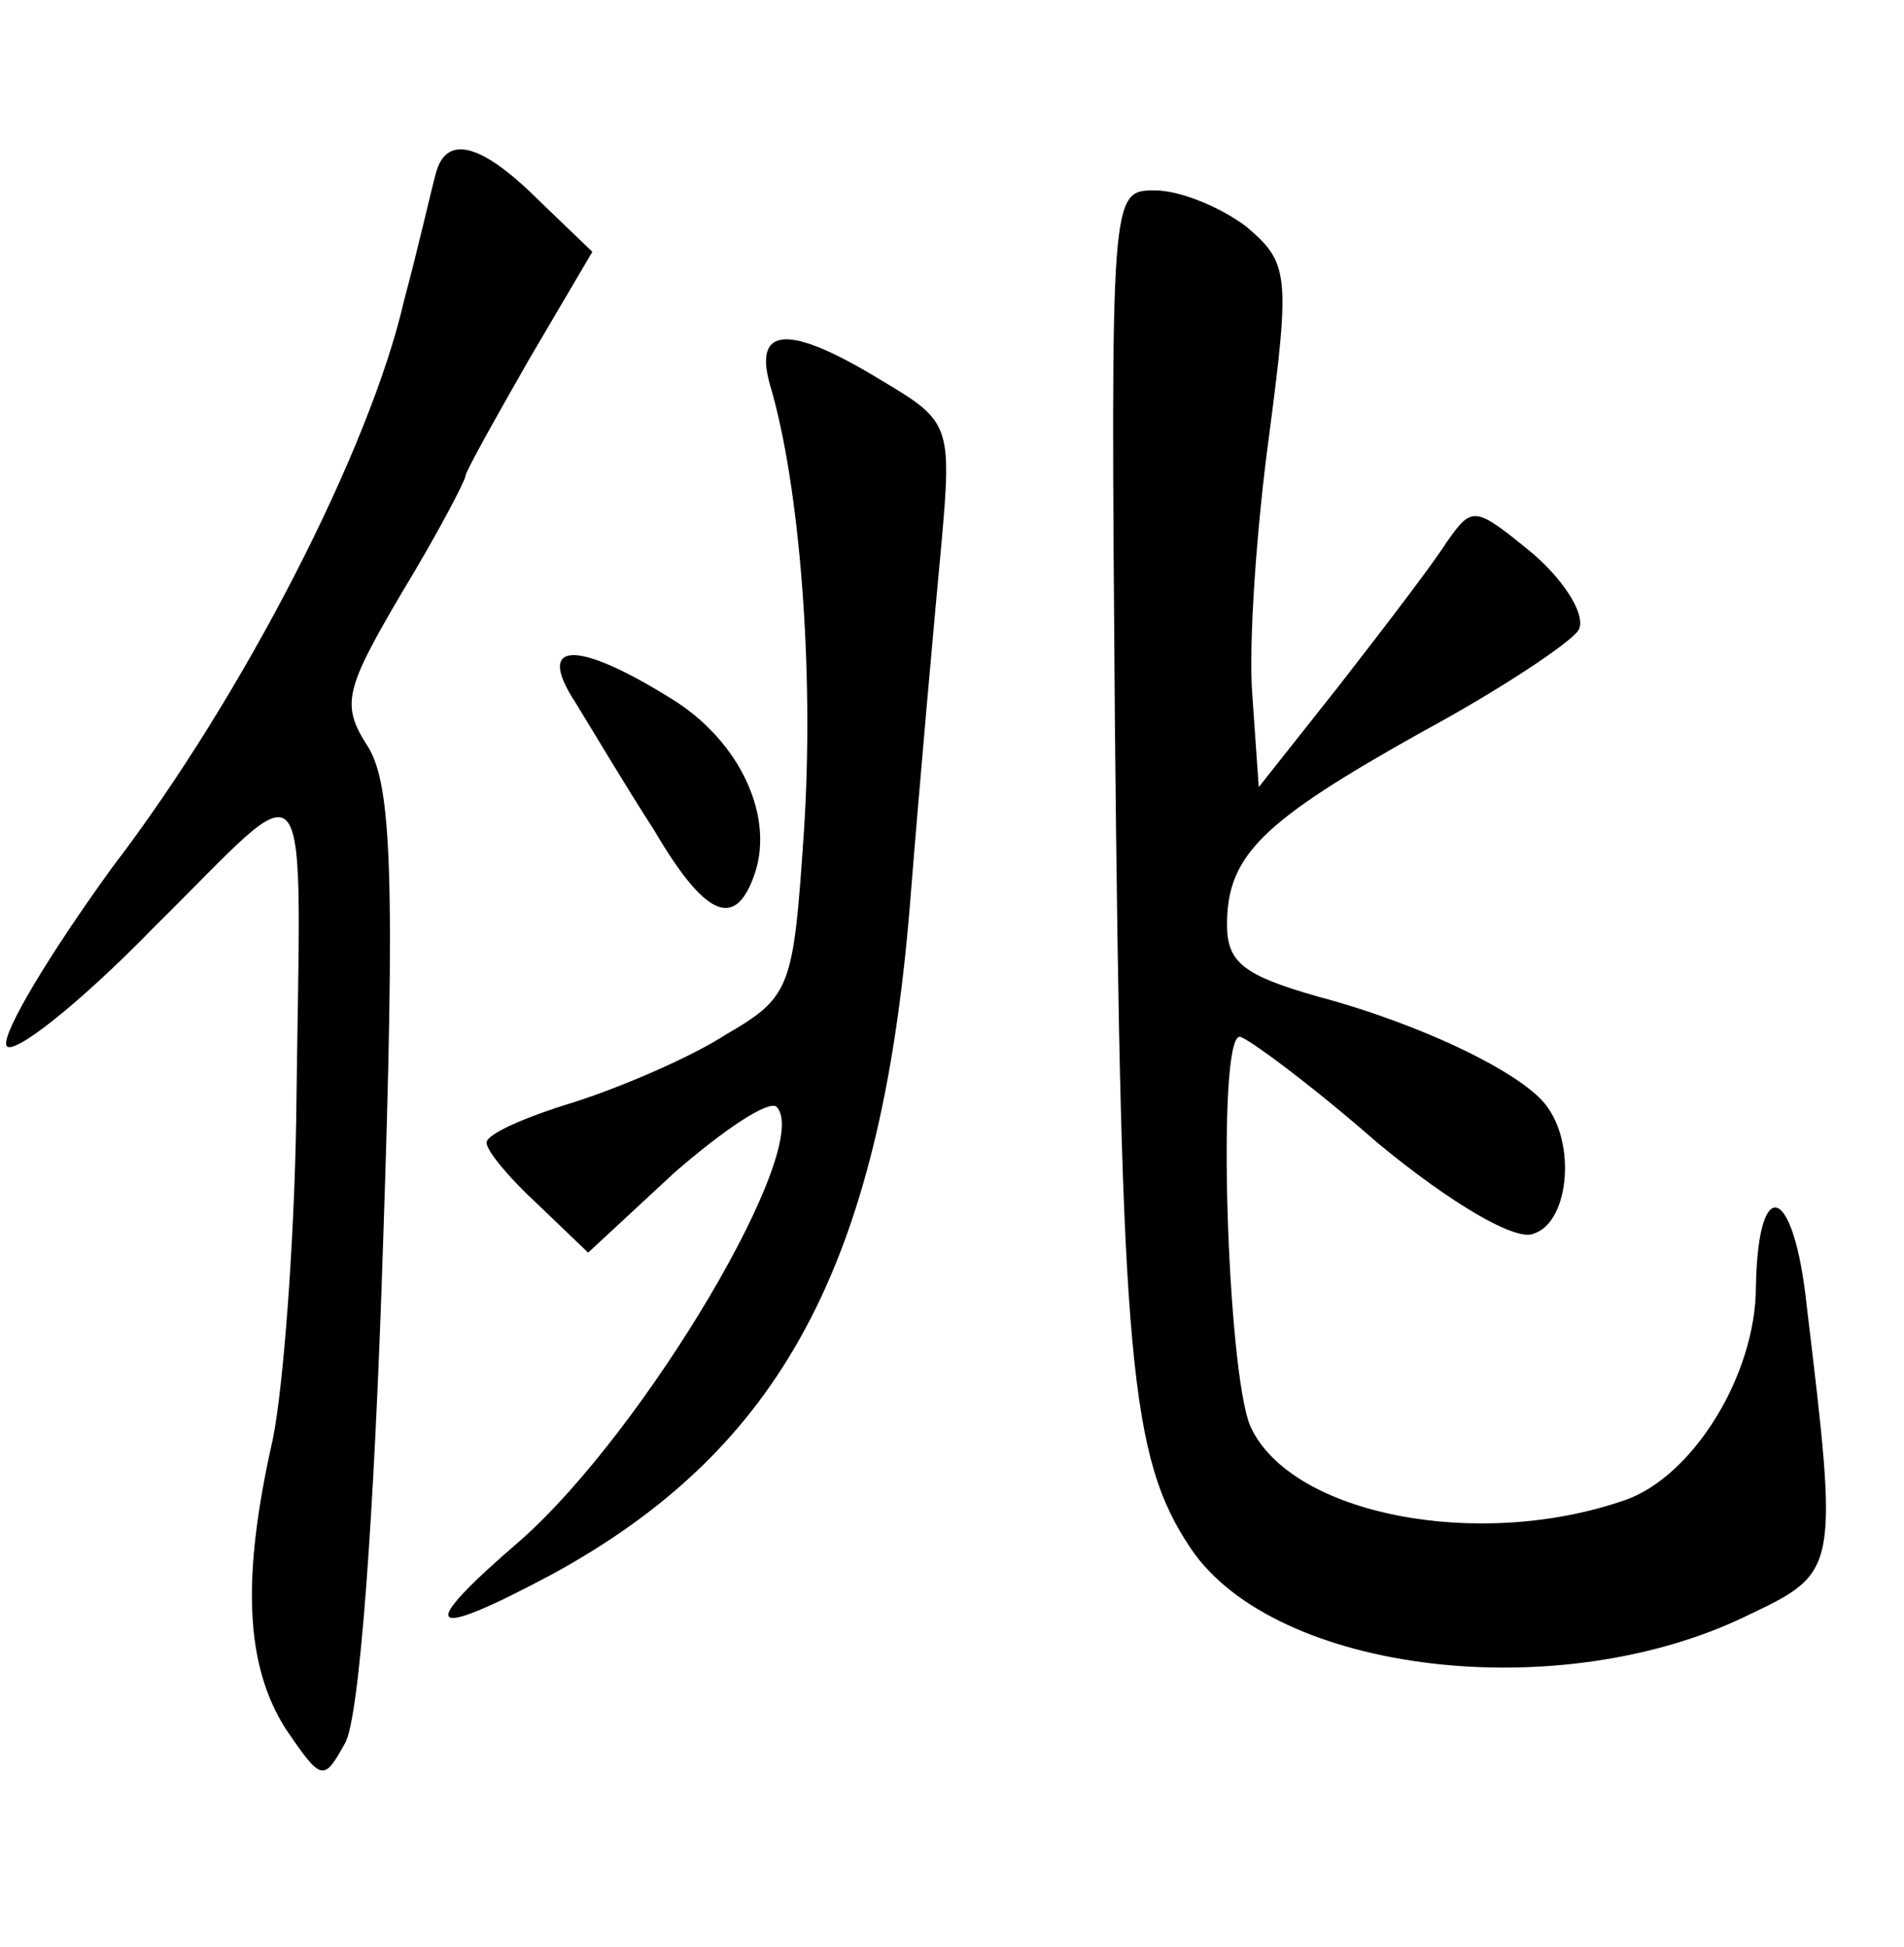 <?xml version="1.0" standalone="no"?>
<!DOCTYPE svg PUBLIC "-//W3C//DTD SVG 20010904//EN"
 "http://www.w3.org/TR/2001/REC-SVG-20010904/DTD/svg10.dtd">
<svg version="1.0" xmlns="http://www.w3.org/2000/svg"
 width="90pt" height="92pt" viewBox="0 0 90 92"
 preserveAspectRatio="xMidYMid meet">
<g transform="translate(0,92) scale(0.1,-0.1)"
fill="#000000" stroke="none">
<path d="M206 838 c-2 -7 -8 -34 -15 -60 -16 -70 -76 -187 -138 -268 -29 -40
-52 -78 -50 -84 2 -6 34 19 70 56 77 76 69 86 67 -92 -1 -58 -6 -125 -11 -150
-15 -66 -13 -107 6 -137 17 -25 18 -25 28 -7 7 11 14 110 18 234 6 176 4 219
-7 237 -13 20 -11 27 16 73 17 28 30 53 30 55 0 2 14 27 30 55 l30 51 -25 24
c-27 27 -44 32 -49 13z"/>
<path d="M527 578 c3 -301 7 -347 36 -390 40 -59 175 -75 264 -31 42 20 42 21
27 146 -6 57 -23 63 -24 9 0 -42 -30 -90 -62 -101 -69 -24 -158 -7 -177 35
-11 26 -16 184 -5 184 3 0 33 -22 65 -50 35 -29 66 -47 74 -43 16 5 20 40 7
59 -10 16 -60 40 -109 53 -35 10 -43 16 -43 34 0 33 17 49 92 91 37 20 70 42
74 48 4 6 -5 22 -21 36 -28 23 -29 23 -41 6 -7 -11 -30 -41 -51 -68 l-38 -48
-3 43 c-2 24 2 80 8 124 10 76 9 81 -11 98 -12 9 -31 17 -43 17 -21 0 -21 0
-19 -252z"/>
<path d="M364 738 c14 -47 21 -135 16 -211 -5 -74 -6 -78 -37 -96 -17 -11 -50
-25 -72 -32 -23 -7 -41 -15 -41 -19 0 -4 11 -17 24 -29 l24 -23 41 38 c23 20
44 34 48 31 18 -18 -62 -153 -121 -205 -50 -43 -45 -48 15 -16 108 59 155 146
169 315 5 63 12 140 15 172 5 56 4 58 -28 77 -44 27 -61 26 -53 -2z"/>
<path d="M272 588 c8 -13 24 -40 37 -60 24 -41 38 -47 47 -23 11 28 -6 65 -39
85 -45 28 -64 27 -45 -2z"/>
</g>
</svg>
